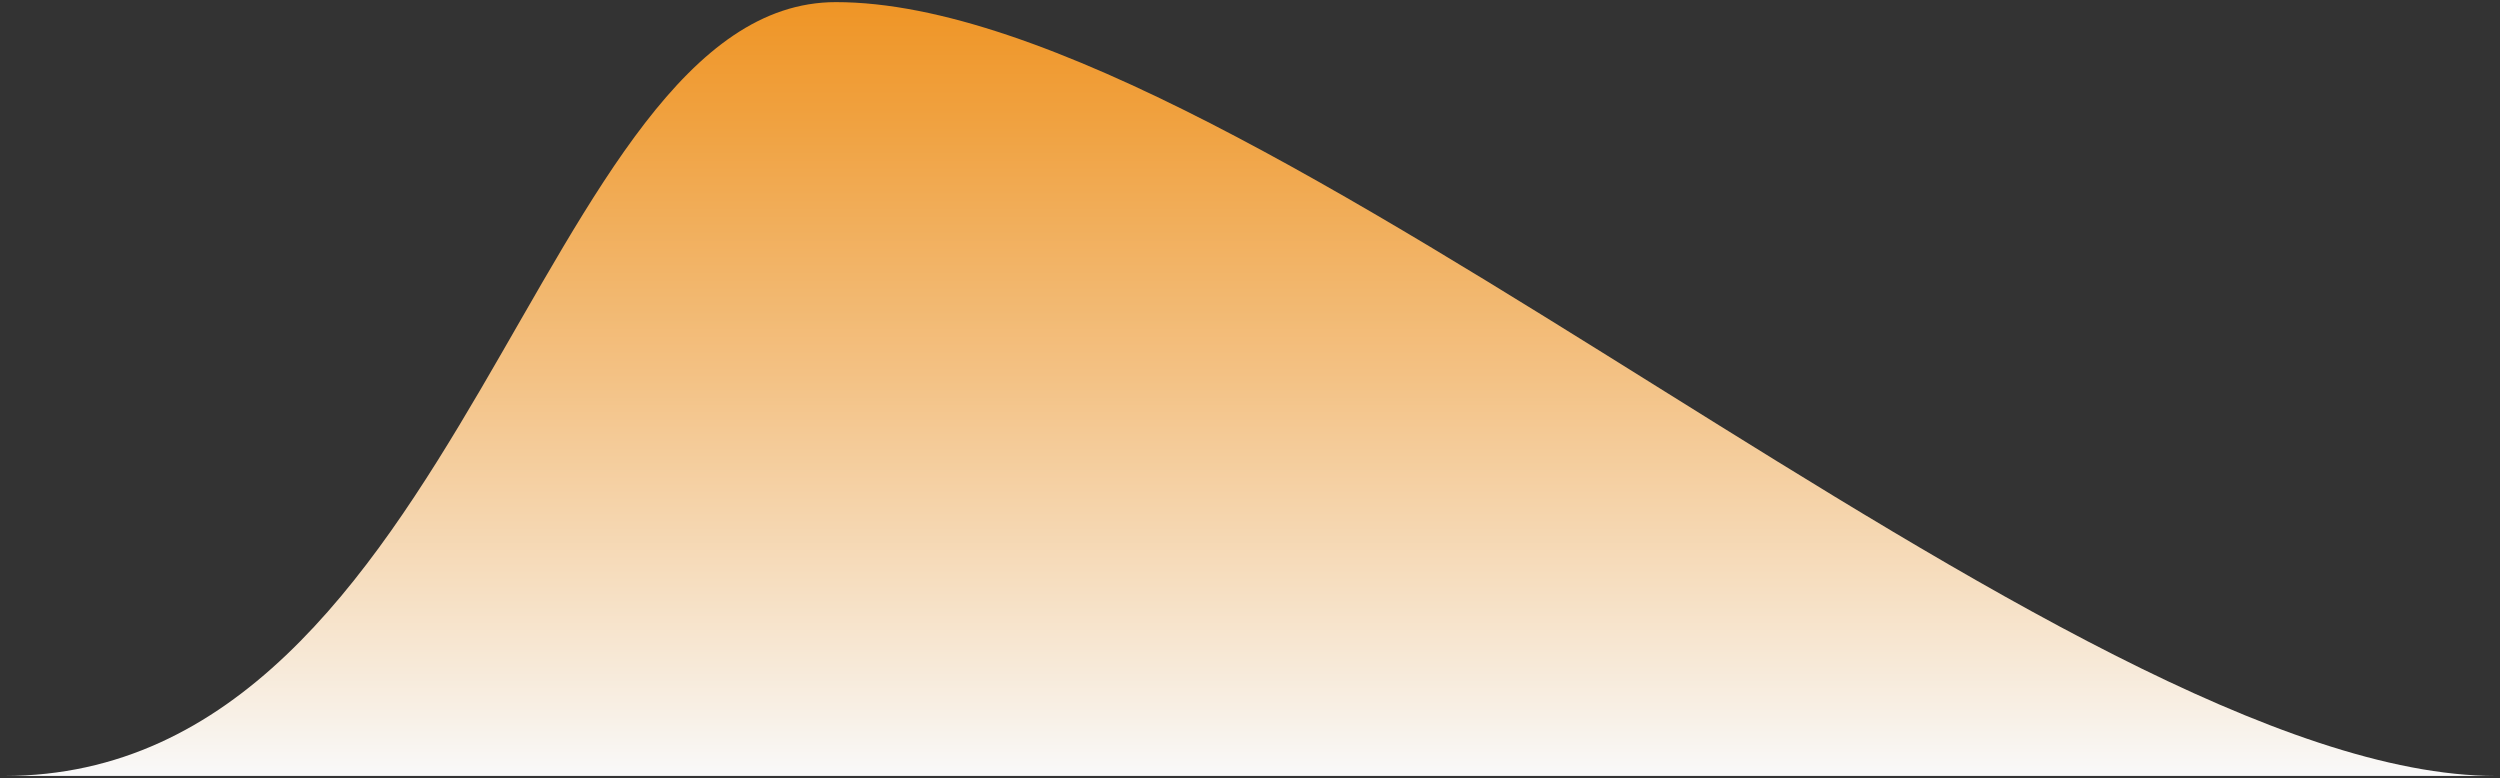 <?xml version="1.0" encoding="utf-8"?>
<!-- Generator: Adobe Illustrator 27.1.1, SVG Export Plug-In . SVG Version: 6.00 Build 0)  -->
<svg version="1.1" id="Layer_1" xmlns="http://www.w3.org/2000/svg"
    xmlns:xlink="http://www.w3.org/1999/xlink" x="0px" y="0px"
    viewBox="0 0 588 183" style="enable-background:new 0 0 588 183;" xml:space="preserve">
<rect x="0" y="0" width="588" height="183" fill="#333333" stroke="none"/>
<style type="text/css">
	.st0{fill:url(#Line-4-Copy-2_00000040550446336344194000000009569027143447130002_);}
</style>
<g id="used-car">
	<g id="Cw-Used-Car-Desktop-New-Price-Guide-Fair-Price-more-than-Average" transform="translate(-220, -288)">
		<g id="Group-4" transform="translate(219, 249)">
			
				<linearGradient id="Line-4-Copy-2_00000179619607021991673240000004393678196887028151_" gradientUnits="userSpaceOnUse" x1="295" y1="221.5" x2="295" y2="39.5">
				<stop  offset="0" style="stop-color:#F9F9F9"/>
				<stop  offset="7.082123e-02" style="stop-color:#F8F1E8"/>
				<stop  offset="0.531" style="stop-color:#F3C081"/>
				<stop  offset="0.851" style="stop-color:#F0A13F"/>
				<stop  offset="1" style="stop-color:#EF9526"/>
			</linearGradient>
			<path id="Line-4-Copy-2" style="fill:url(#Line-4-Copy-2_00000179619607021991673240000004393678196887028151_);" d="M2,221.5
				c108.1,0,125.6-182,195.6-182c97.4,0,289.9,182,390.4,182"/>
		</g>
	</g>
</g>
</svg>